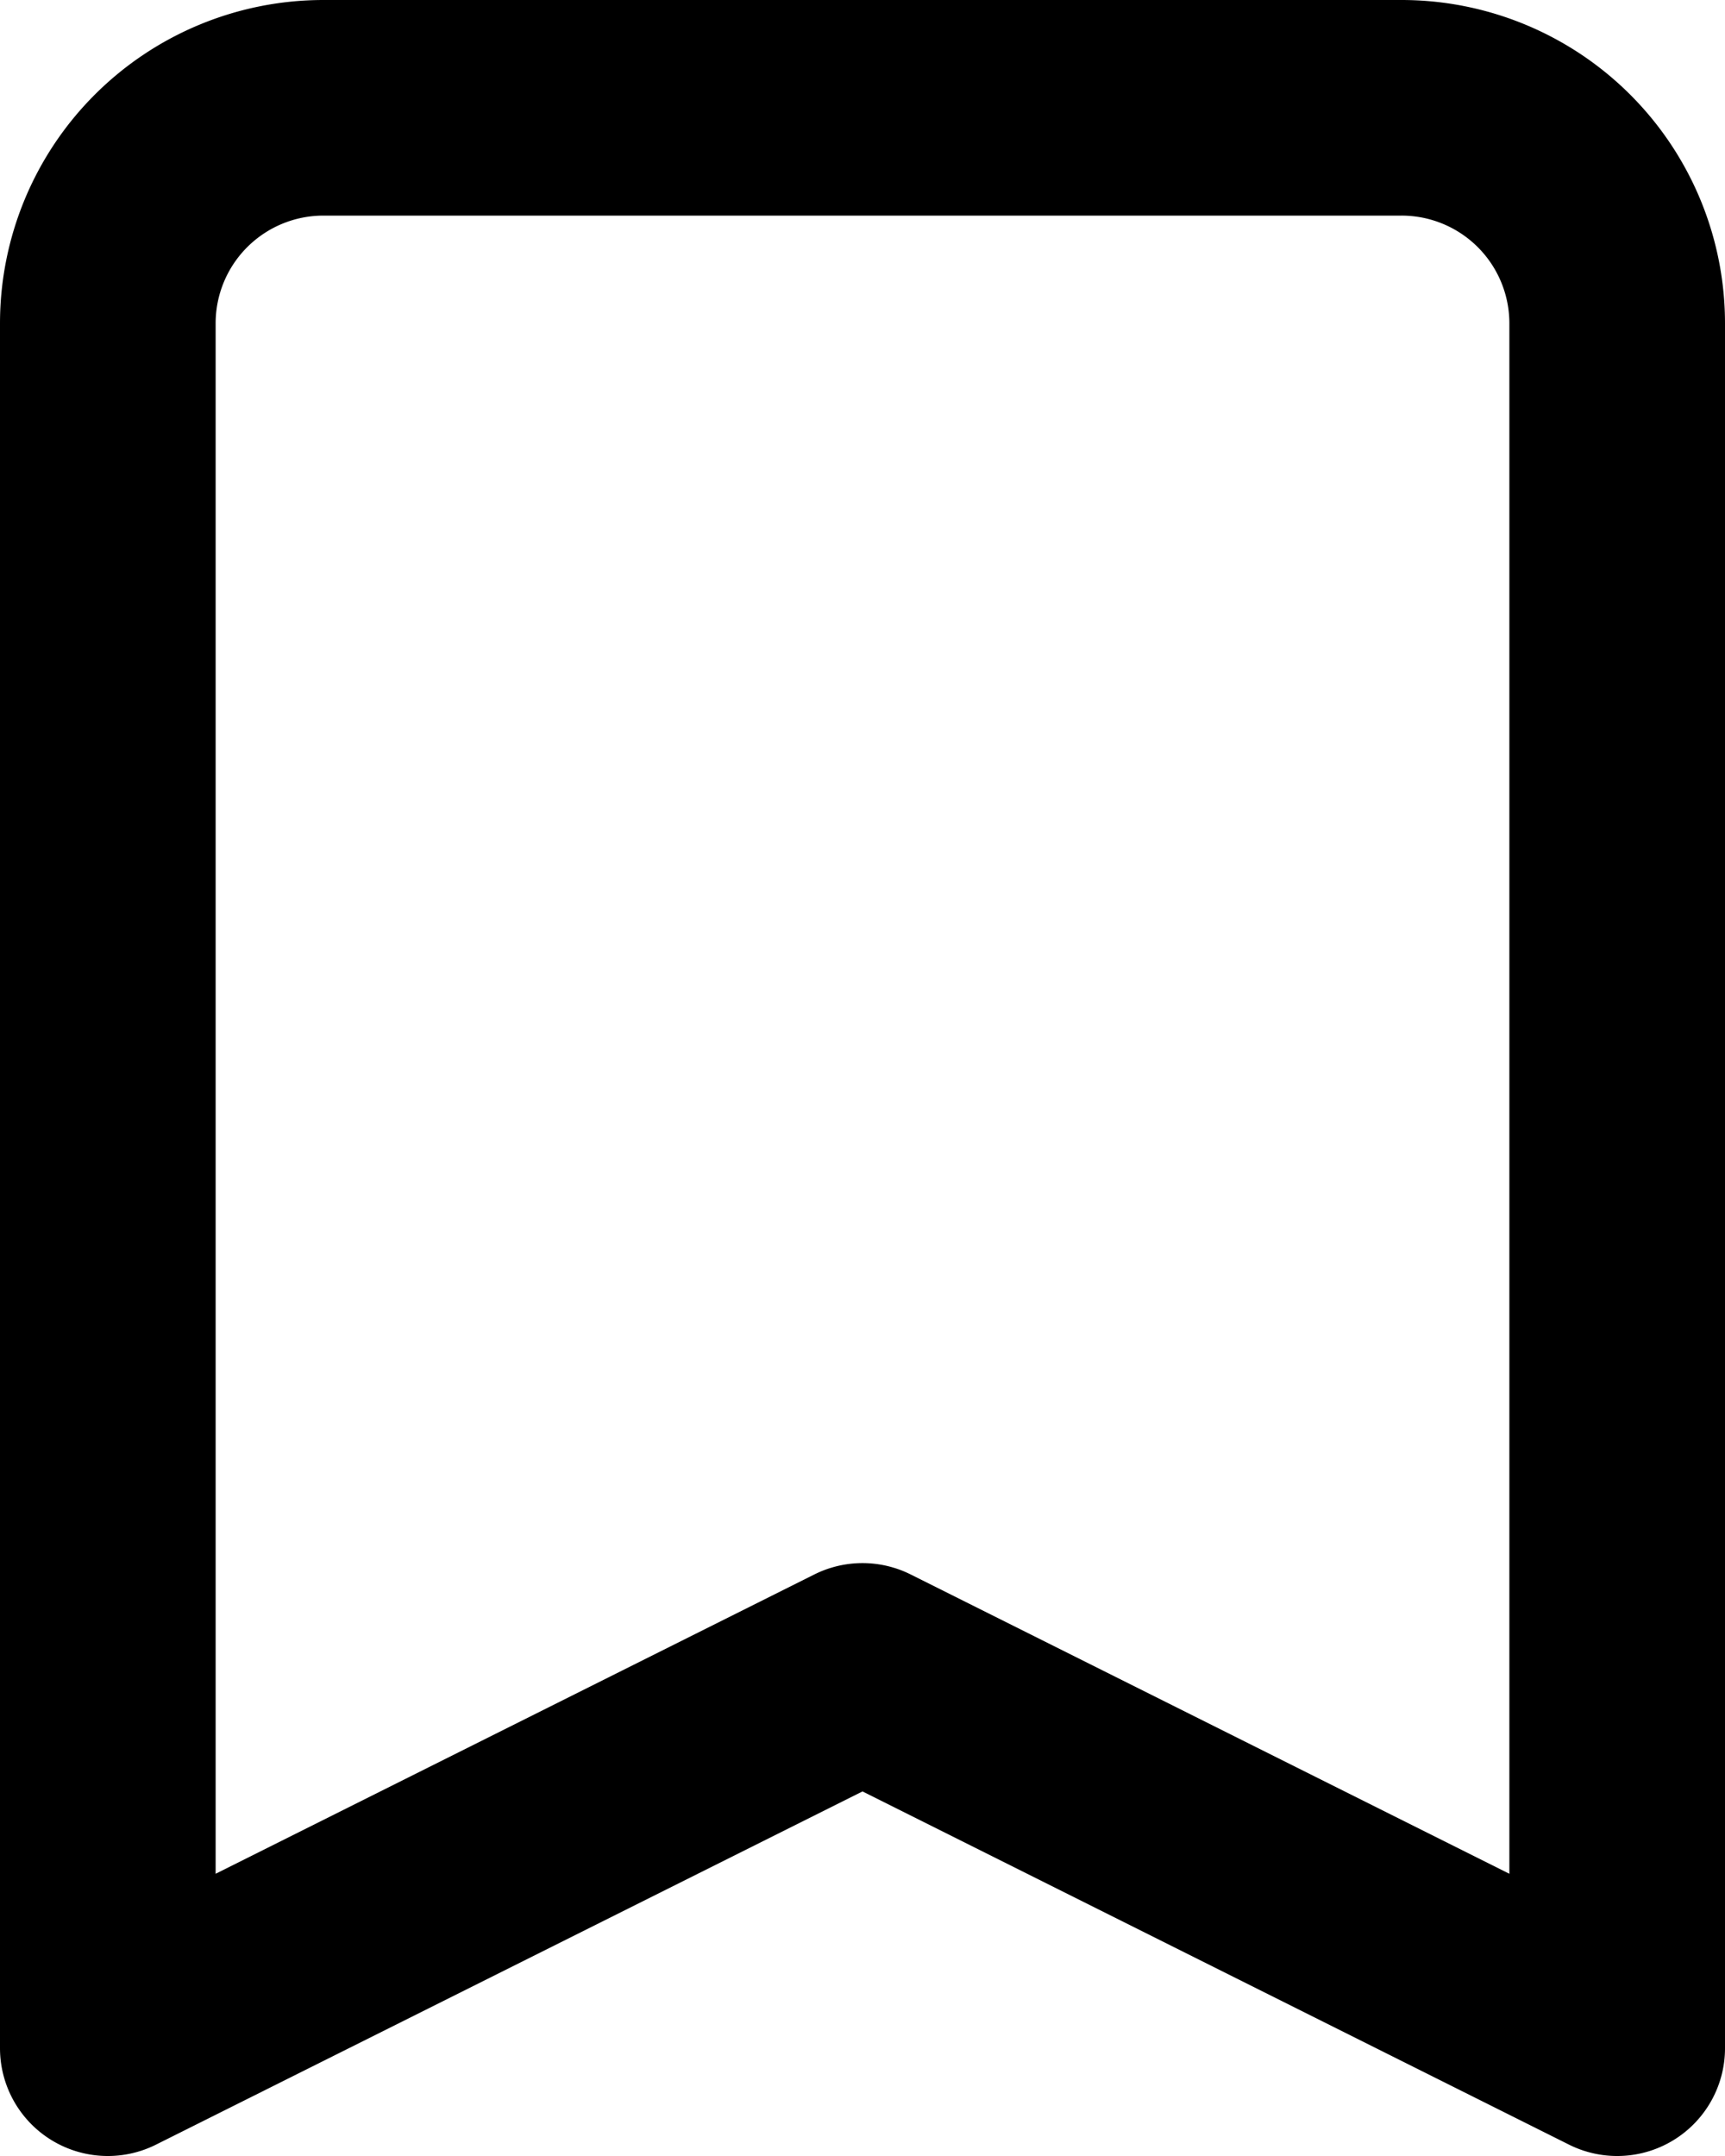<svg width="16" height="20" fill="none" xmlns="http://www.w3.org/2000/svg"><path d="M1 3a2 2 0 012-2h10a2 2 0 012 2v16l-7-3.5L1 19V3z" stroke="#000" stroke-width="2" stroke-linecap="round" stroke-linejoin="round"/></svg>